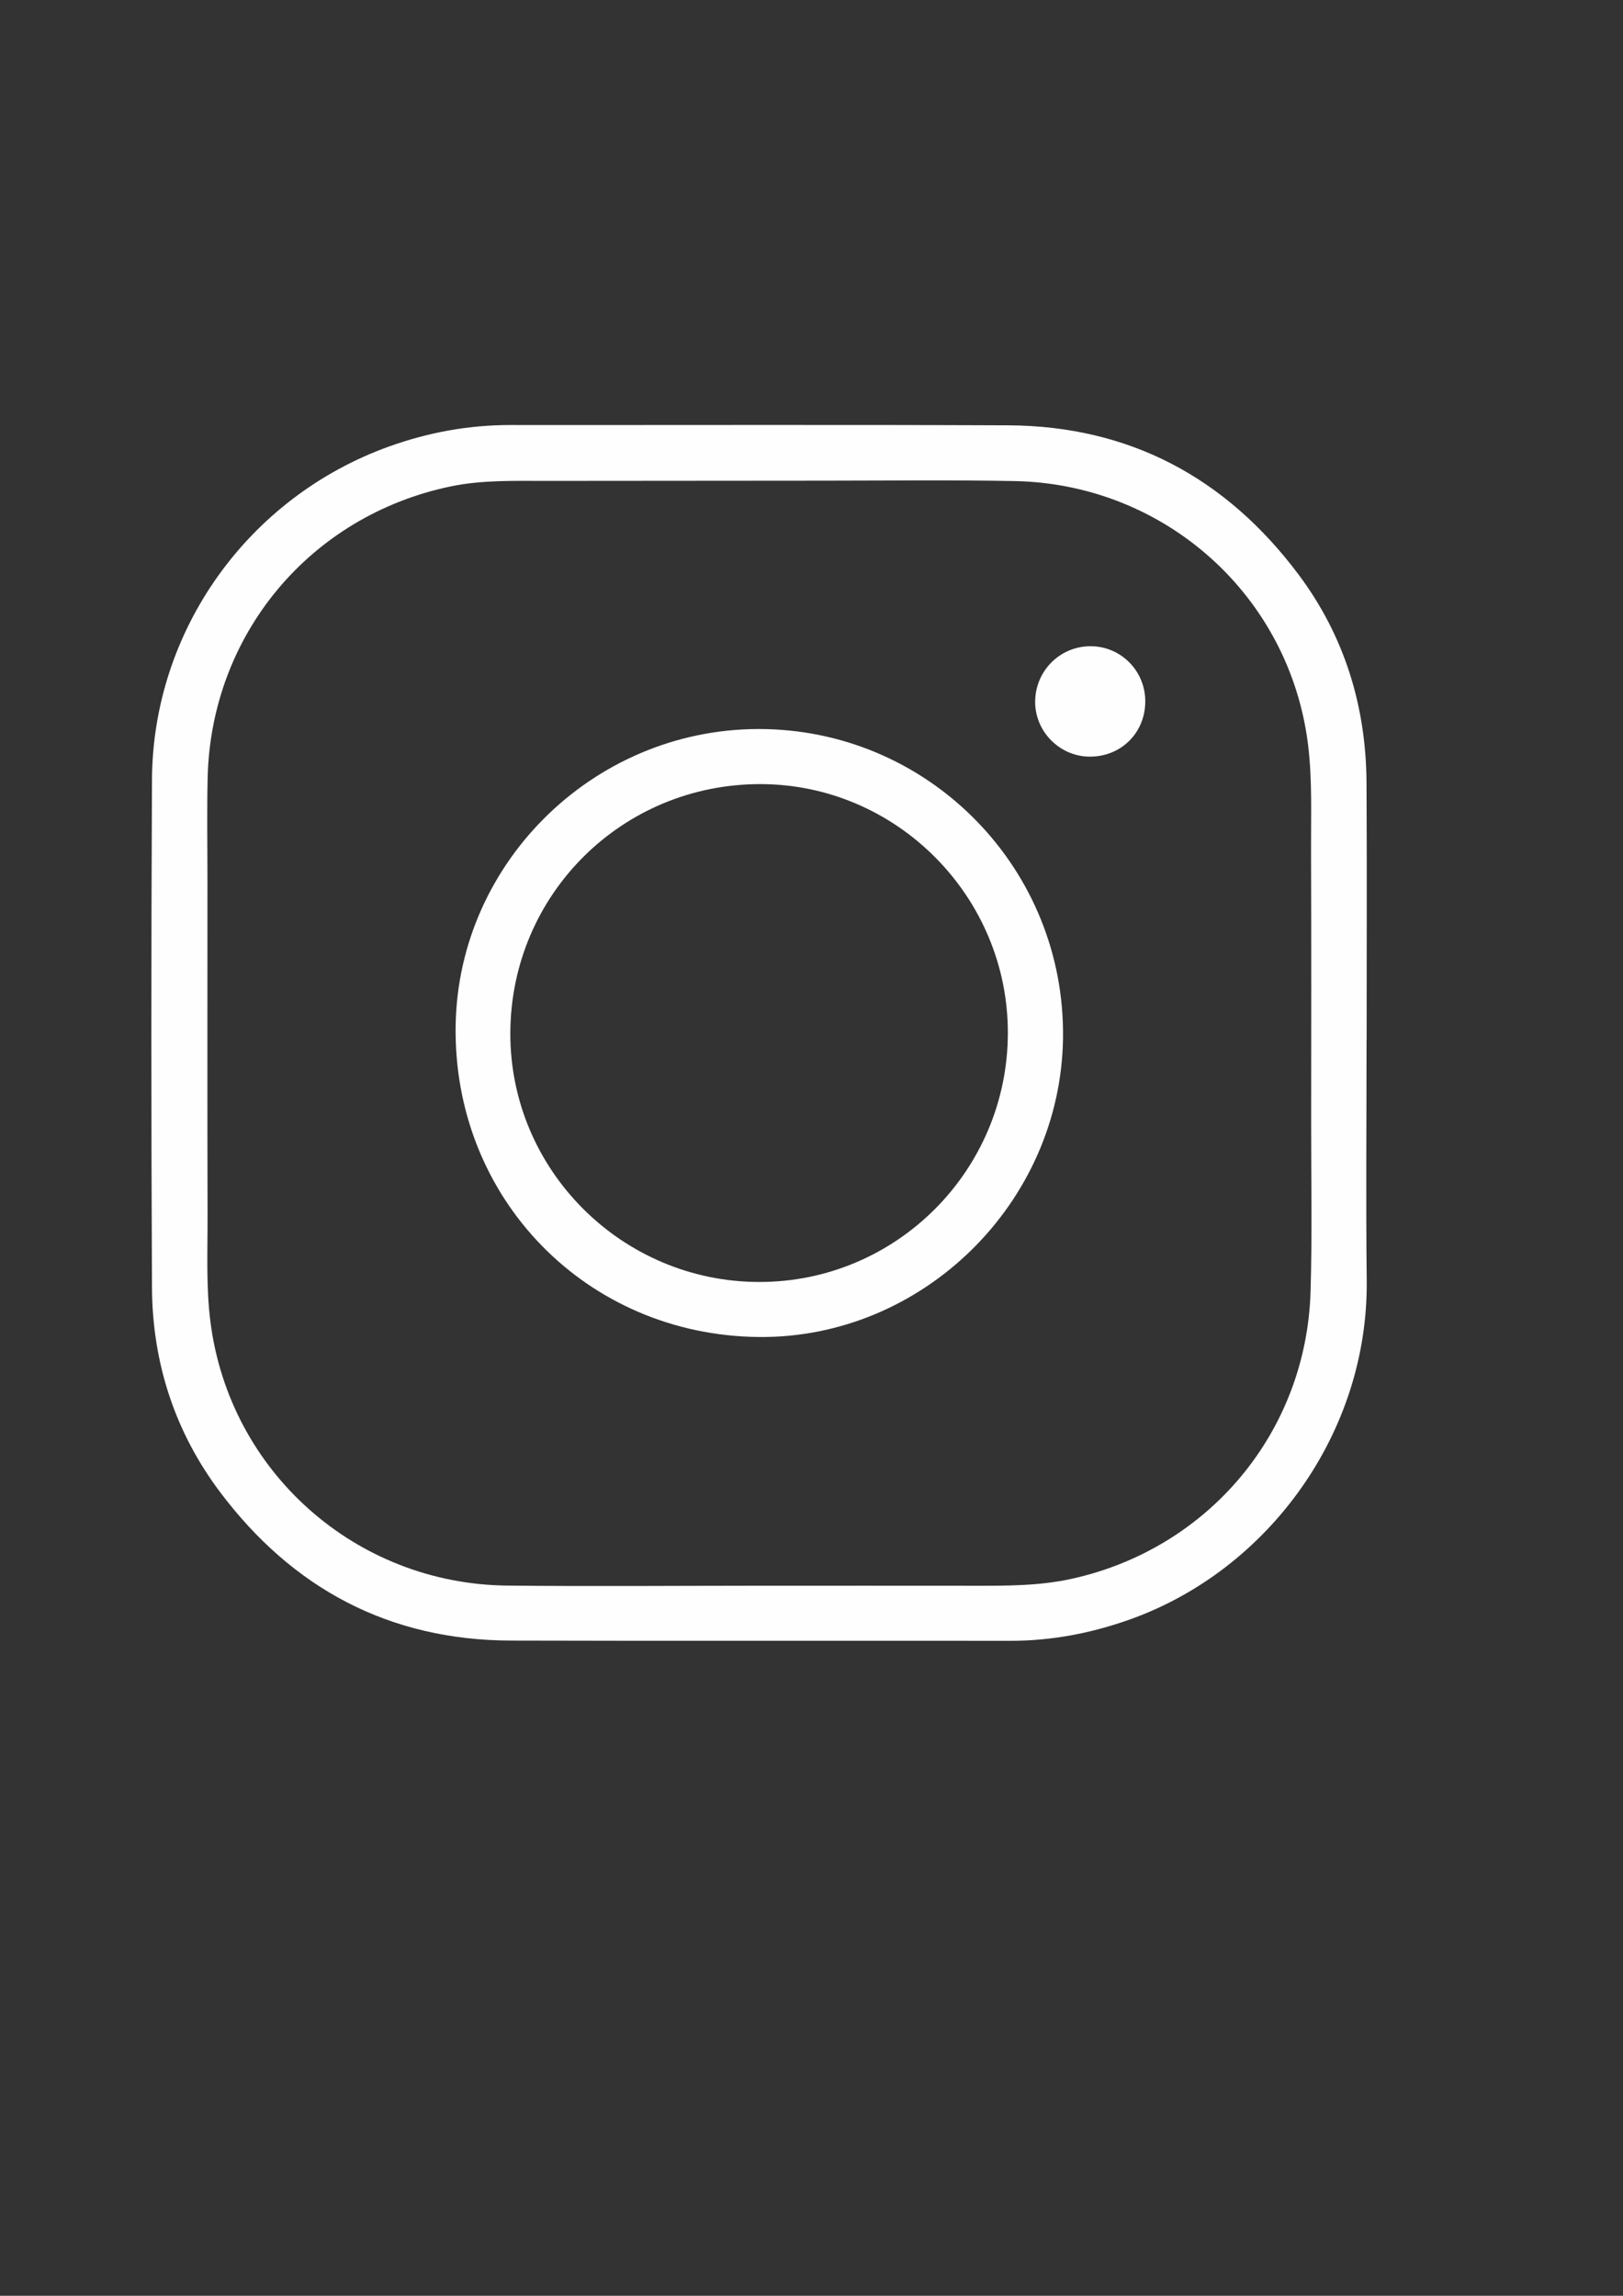 <?xml version="1.0" encoding="utf-8"?>
<!-- Generator: Adobe Illustrator 25.0.1, SVG Export Plug-In . SVG Version: 6.00 Build 0)  -->
<svg version="1.1" id="Layer_1" xmlns="http://www.w3.org/2000/svg" xmlns:xlink="http://www.w3.org/1999/xlink" x="0px" y="0px"
	 viewBox="0 0 595.28 841.89" style="enable-background:new 0 0 595.28 841.89;" xml:space="preserve">
<rect x="0" y="0" width="595.28" height="841.89" fill="#333333" stroke="none"/>
<style type="text/css">
	.st0{fill:#FFFEFF;}
</style>
<g>
	<path class="st0" d="M501.22,381.56c0,29.34-0.26,58.69,0.06,88.03c0.6,55.92-36.16,106.19-86.77,124.25
		c-14.29,5.1-28.92,7.89-44.14,7.87c-61-0.08-121.99,0.09-182.99-0.09c-44.64-0.14-80.06-19.09-106.65-54.44
		c-16.61-22.08-24.86-47.5-24.99-75.1c-0.3-62.03-0.3-124.06,0-186.09C56,231.13,91.06,182.25,142.79,163.7
		c14.36-5.15,29.16-7.85,44.45-7.84c60.81,0.05,121.62-0.14,182.43,0.11c44.62,0.19,80.02,19.24,106.56,54.65
		c16.88,22.52,24.83,48.38,24.98,76.5c0.17,31.48,0.04,62.96,0.04,94.44C501.24,381.56,501.23,381.56,501.22,381.56z M278.73,581.5
		c26,0,51.99-0.02,77.99,0.01c12.17,0.01,24.33,0.1,36.31-2.54c50.34-11.08,86.14-53.86,87.66-105.42
		c0.6-20.41,0.2-40.86,0.21-61.29c0.02-33.43,0.08-66.86-0.04-100.3c-0.05-12.9,0.48-25.92-1.07-38.66
		c-6.68-54.81-52.52-95.87-107.75-96.89c-23.57-0.44-47.16-0.15-70.74-0.14c-33.7,0.01-67.4,0.05-101.11,0.08
		c-11.69,0.01-23.4-0.38-34.96,2.04c-51.5,10.76-87.86,54.28-89.07,106.84c-0.29,12.53-0.07,25.07-0.07,37.61
		c0,41.05-0.07,82.1,0.04,123.14c0.03,12.9-0.57,25.93,1.04,38.66c6.98,55.15,53.34,96.21,108.83,96.81
		C216.89,581.78,247.81,581.51,278.73,581.5z"/>
	<path class="st0" d="M278.27,490.29c-63.08-0.63-112.13-50.72-111.15-114.22c0.94-60.57,52.12-110.16,113.88-108.7
		c60.89,1.44,109.68,51.75,108.89,113.25C389.12,441.04,338.46,490.89,278.27,490.29z M369.66,378.86
		c0.1-50.05-40.76-91.22-90.63-91.32c-50.82-0.1-91.67,40.47-91.85,91.23c-0.19,50.17,40.84,91.26,91.21,91.34
		C328.67,470.2,369.56,429.32,369.66,378.86z"/>
	<path class="st0" d="M420.06,257.29c-0.06,11.48-8.88,20.22-20.39,20.18c-10.95-0.04-20.02-9.16-20-20.11
		c0.03-11.32,9.1-20.41,20.36-20.38C411.17,237,420.12,246.08,420.06,257.29z"/>
</g>
</svg>
